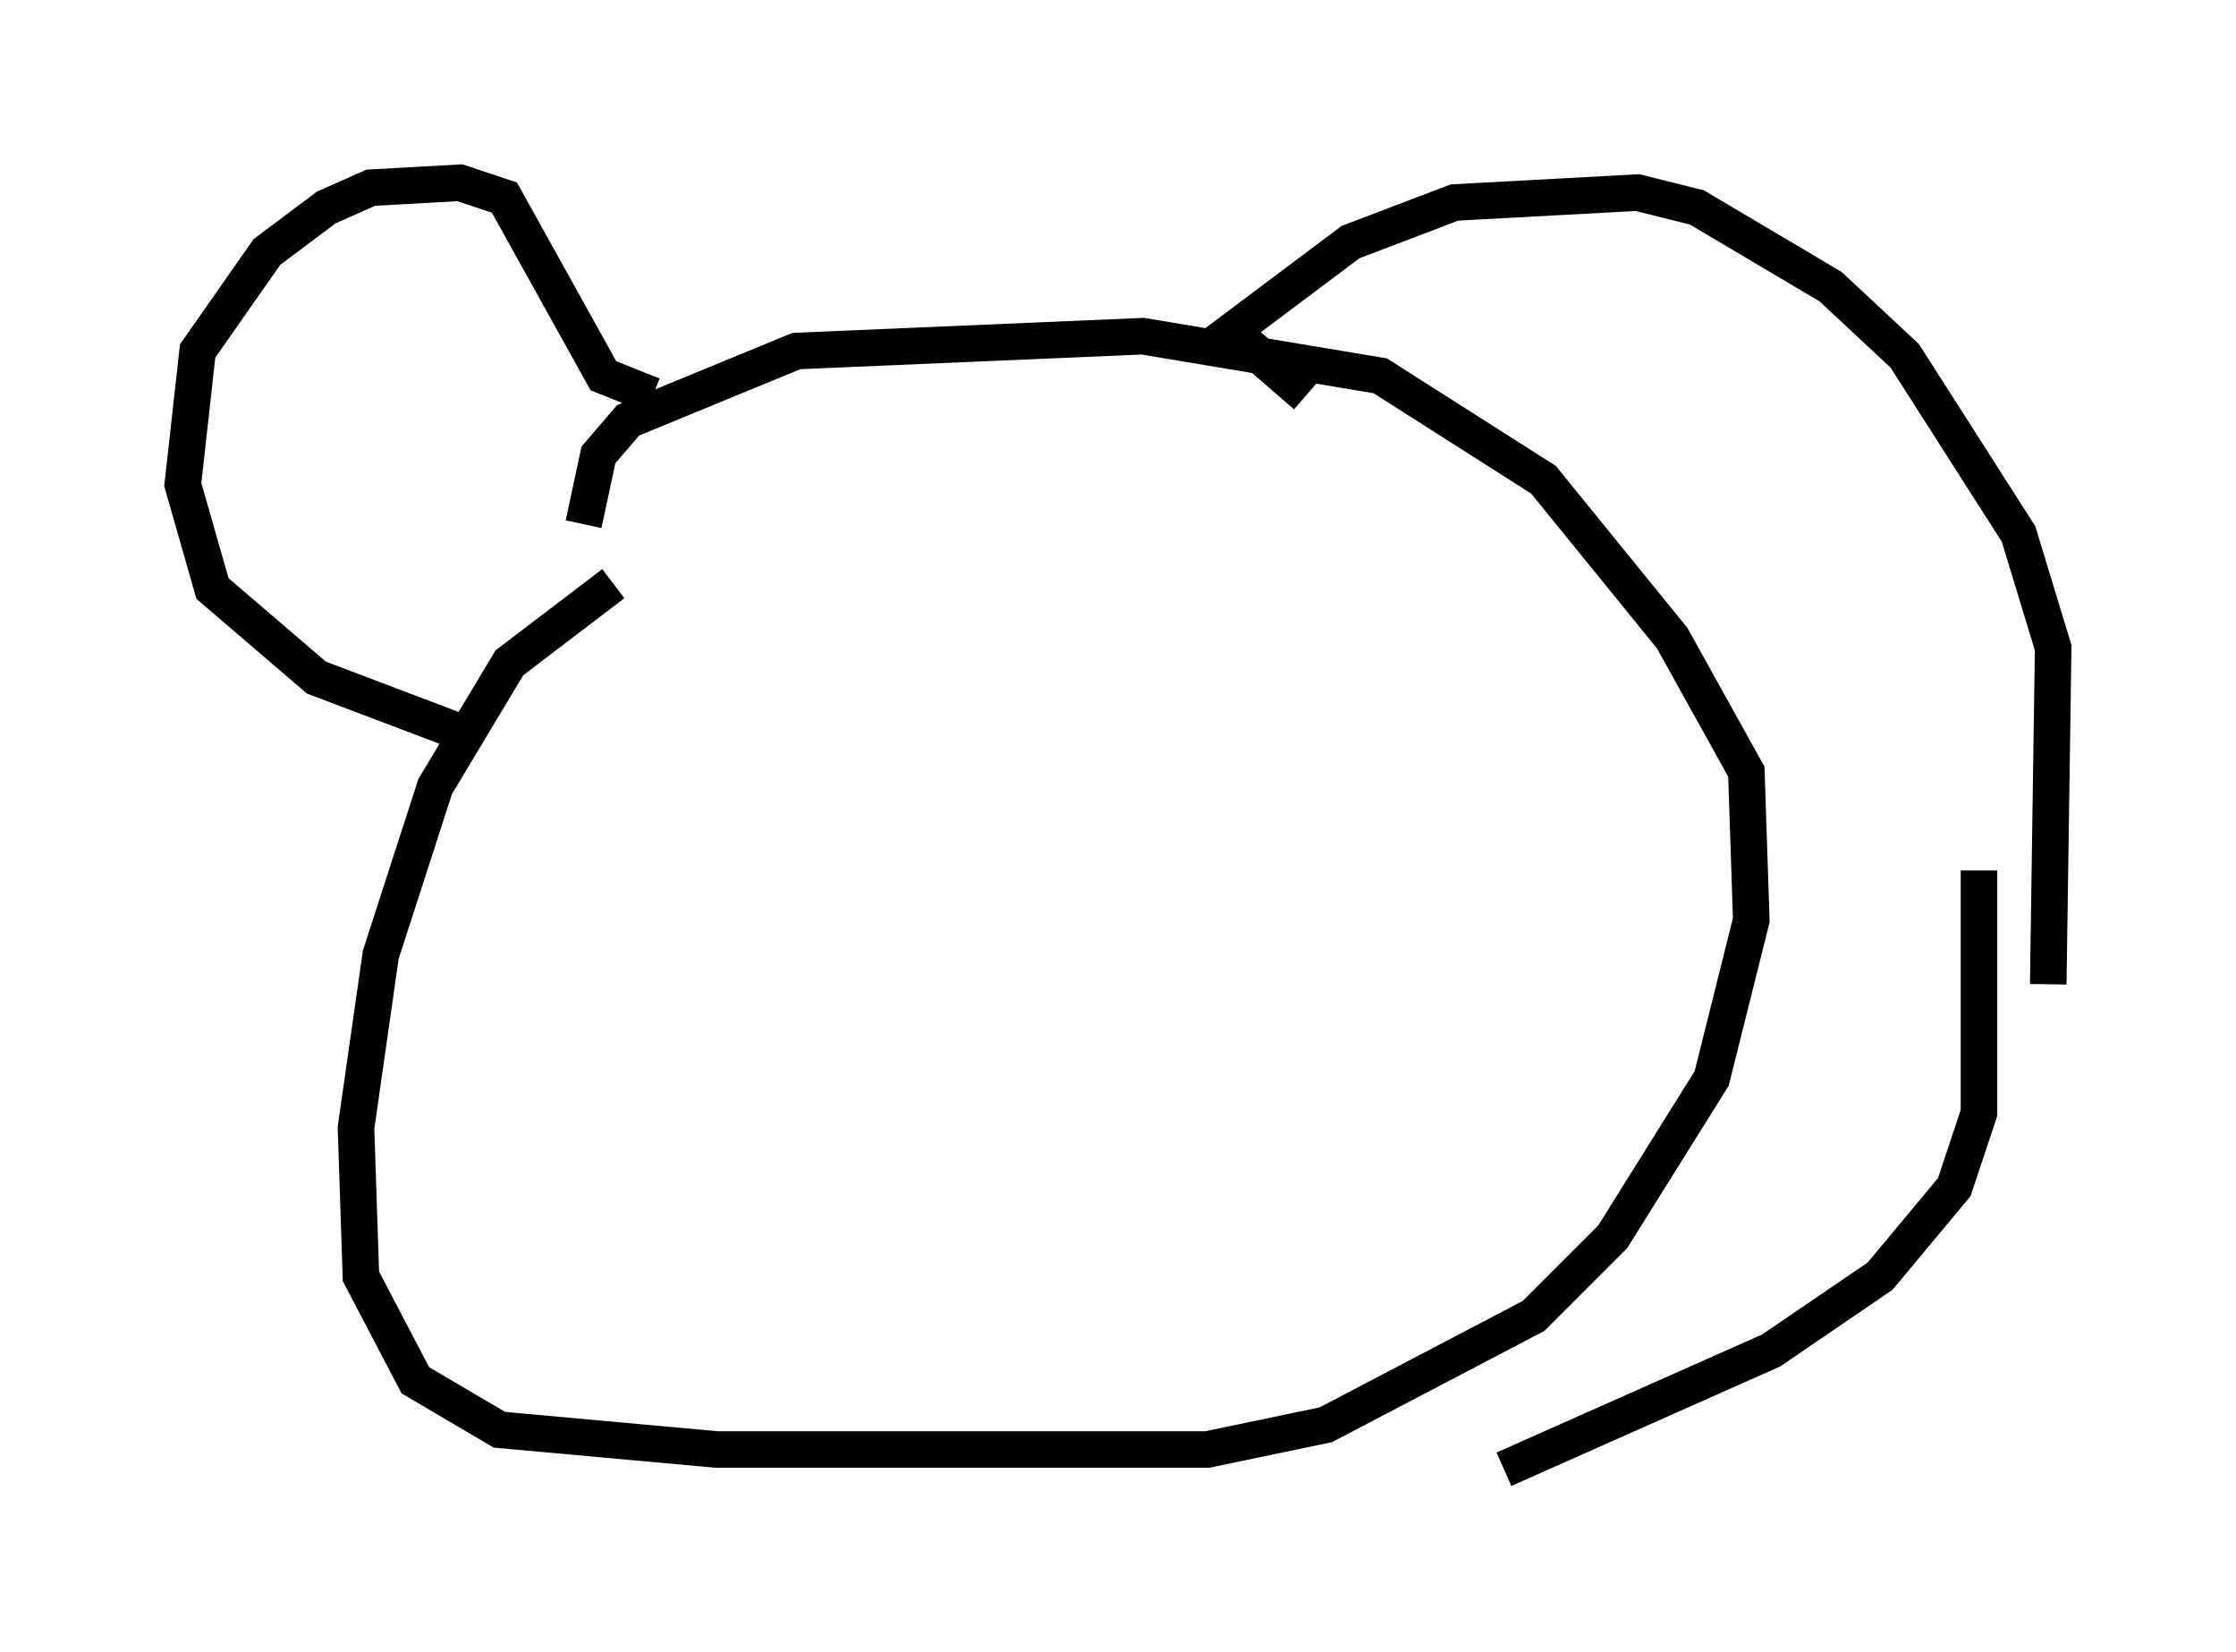 <?xml version="1.0" encoding="utf-8" ?>
<svg baseProfile="full" height="45.182" version="1.1" width="61.15" xmlns="http://www.w3.org/2000/svg" xmlns:ev="http://www.w3.org/2001/xml-events" xmlns:xlink="http://www.w3.org/1999/xlink"><defs /><rect fill="white" height="45.182" width="61.15" x="0" y="0" /><path d="M21.238, 16.367 m-4.465, -0.406 l-2.842, 2.165 -2.03, 3.383 l-1.488, 4.601 -0.677, 4.736 l0.135, 4.059 1.488, 2.842 l2.3, 1.353 5.954, 0.541 l13.396, 0.0 3.248, -0.677 l5.683, -2.977 2.165, -2.165 l2.706, -4.33 1.083, -4.33 l-0.135, -4.059 -2.03, -3.654 l-3.518, -4.33 -4.465, -2.842 l-6.495, -1.083 -9.472, 0.406 l-4.601, 1.894 -0.812, 0.947 l-0.406, 1.894 m-3.383, 5.683 l-3.924, -1.488 -2.842, -2.436 l-0.812, -2.842 0.406, -3.654 l1.894, -2.706 1.624, -1.218 l1.218, -0.541 2.436, -0.135 l1.218, 0.406 2.706, 4.871 l1.353, 0.541 m17.862, 0.0 l-2.03, -1.759 3.248, -2.436 l2.842, -1.083 5.007, -0.271 l1.624, 0.406 3.654, 2.165 l2.03, 1.894 3.112, 4.871 l0.947, 3.112 -0.135, 9.202 m-1.894, -3.112 l0.0, 6.631 -0.677, 2.03 l-2.03, 2.436 -2.977, 2.03 l-7.307, 3.248 " fill="none" stroke="black" stroke-width="1" /></svg>